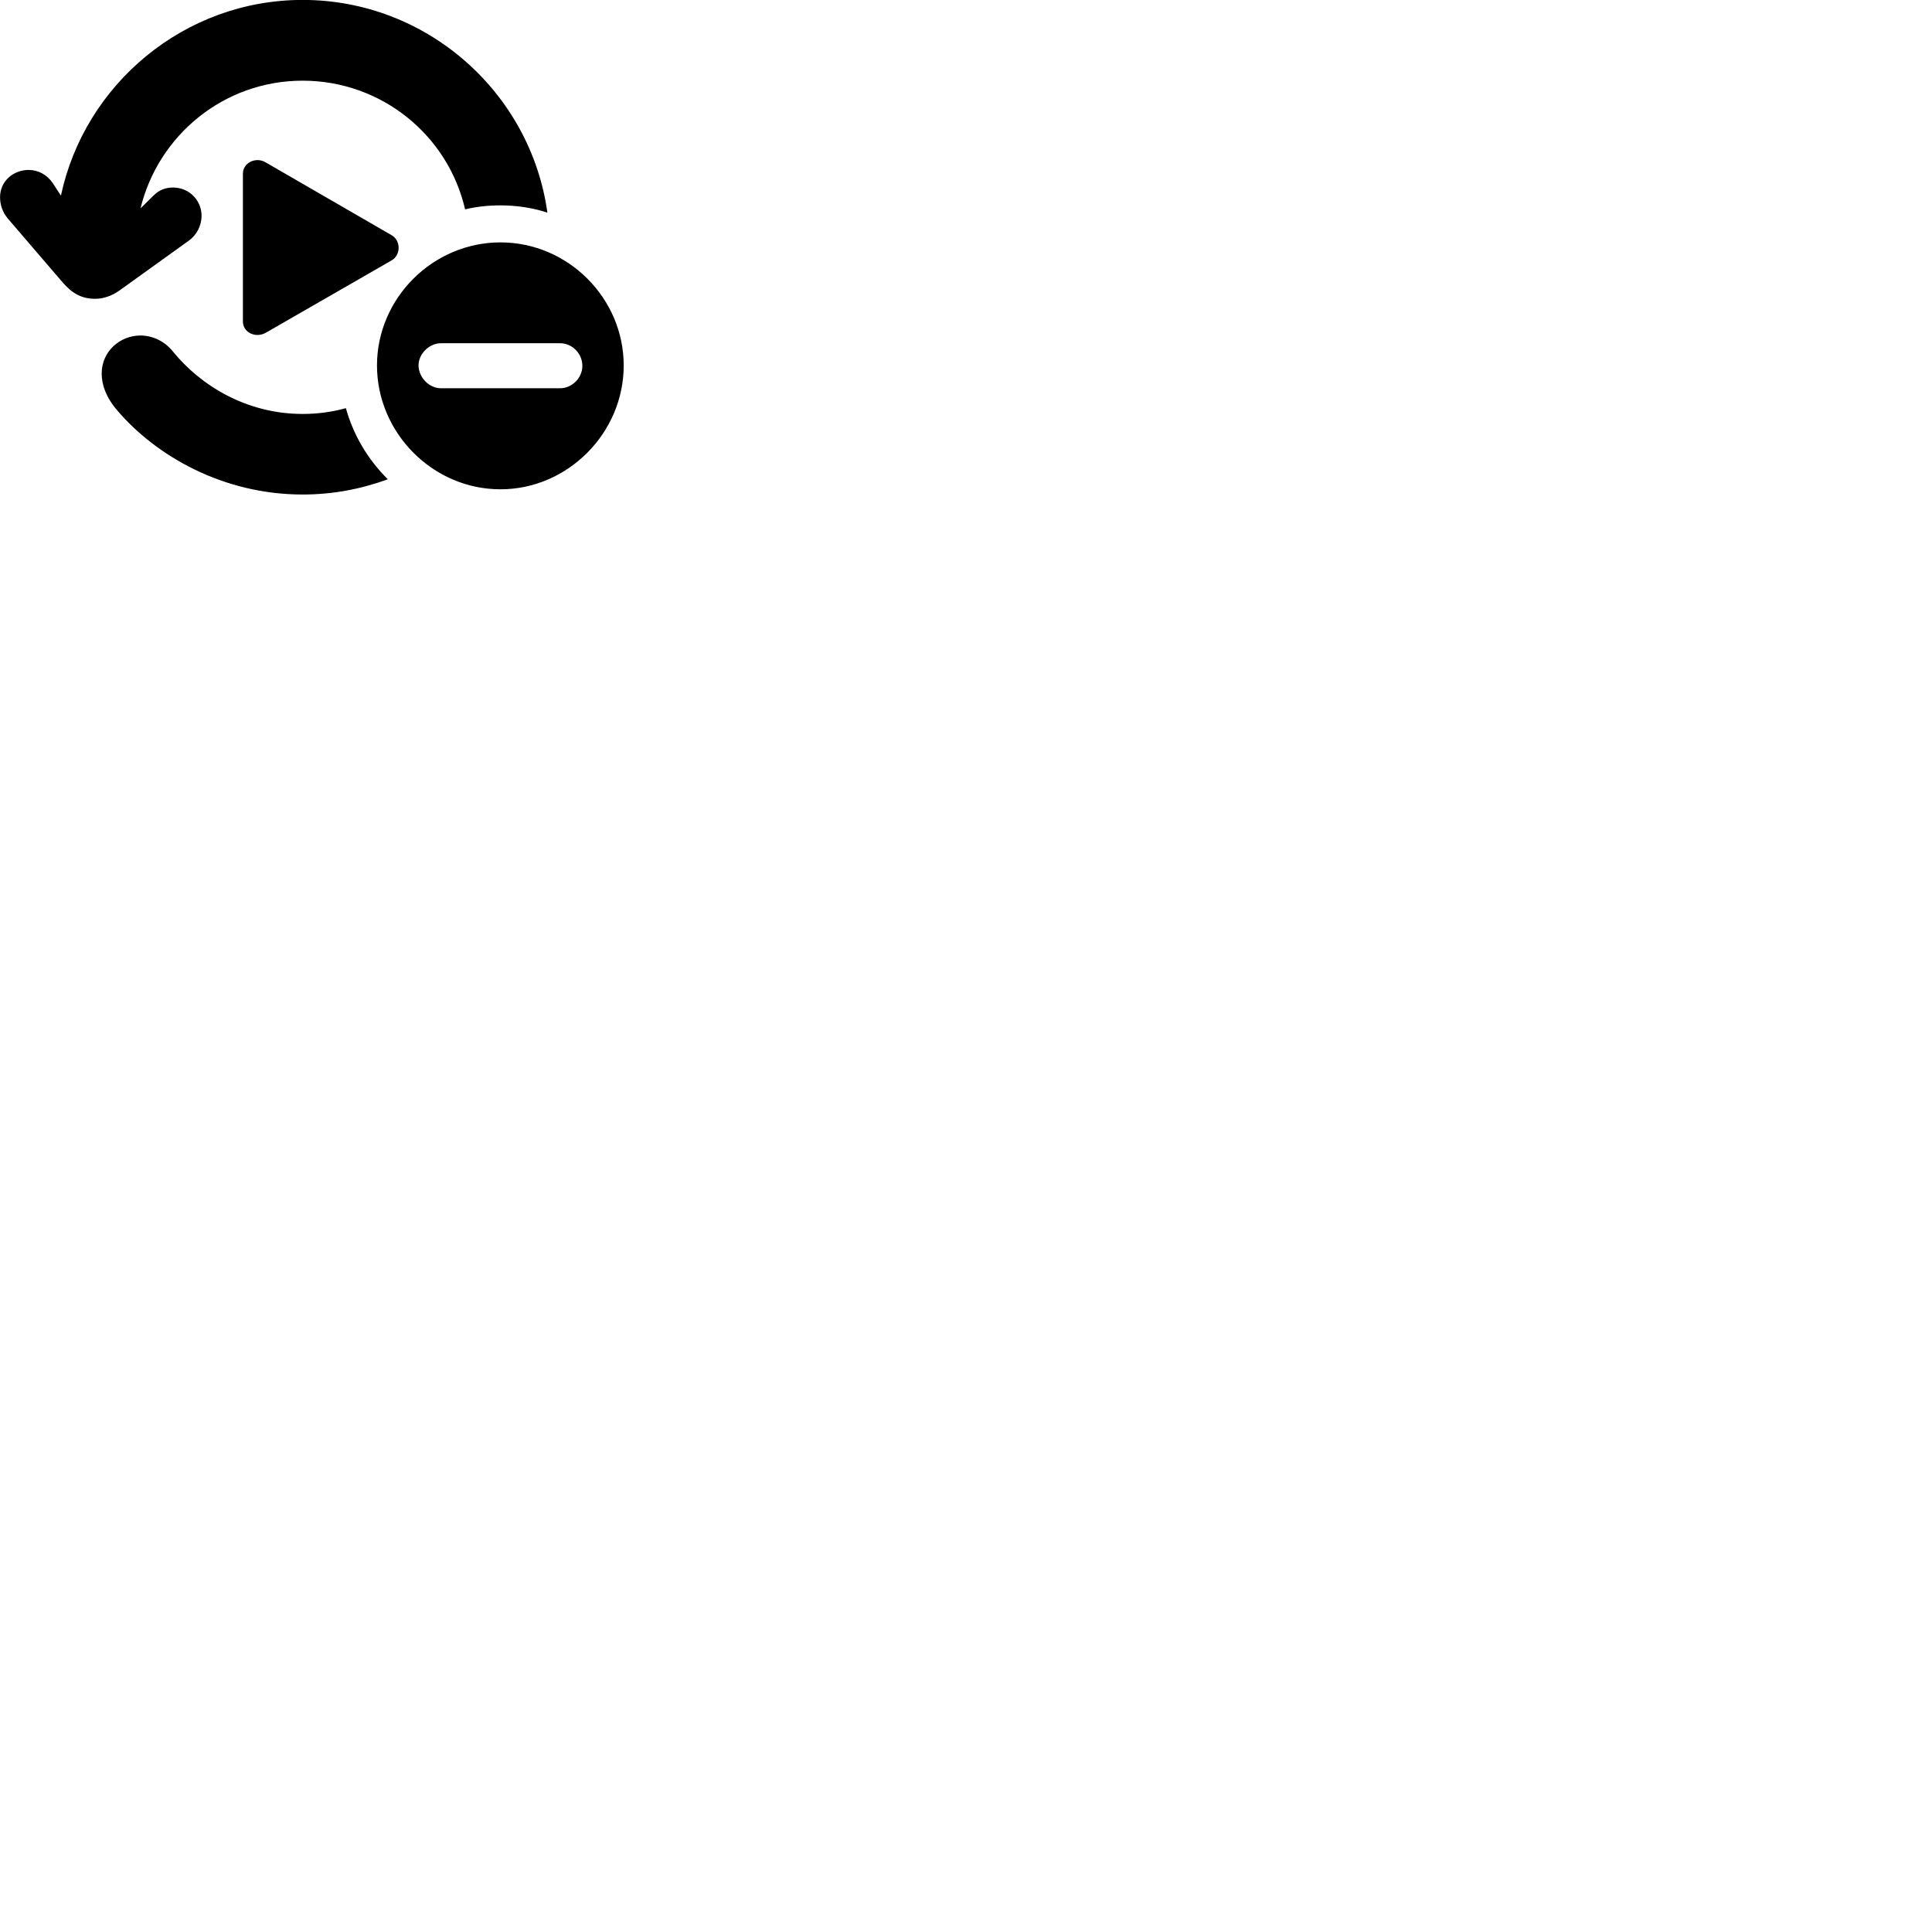 
        <svg xmlns="http://www.w3.org/2000/svg" viewBox="0 0 100 100">
            <path d="M0.003 10.206C0.003 10.606 0.133 10.976 0.383 11.286L3.233 14.606C3.733 15.196 4.243 15.466 4.923 15.466C5.383 15.466 5.813 15.296 6.183 15.036L9.773 12.456C10.183 12.166 10.433 11.676 10.433 11.166C10.433 10.416 9.843 9.706 8.943 9.706C8.573 9.706 8.223 9.836 7.943 10.126L7.273 10.786C8.193 6.996 11.593 4.176 15.663 4.176C19.753 4.176 23.193 7.006 24.073 10.836C25.413 10.516 27.013 10.566 28.333 11.006C27.473 4.806 22.113 -0.004 15.663 -0.004C9.543 -0.004 4.383 4.356 3.153 10.126L2.723 9.466C2.423 9.036 1.973 8.796 1.483 8.796C0.713 8.796 0.003 9.356 0.003 10.206ZM12.573 16.636C12.573 17.216 13.233 17.516 13.753 17.226L20.273 13.476C20.753 13.196 20.753 12.456 20.273 12.176L13.753 8.406C13.243 8.096 12.573 8.426 12.573 8.986ZM25.903 25.326C29.393 25.326 32.283 22.406 32.283 18.916C32.283 15.436 29.403 12.546 25.903 12.546C22.403 12.546 19.513 15.436 19.513 18.916C19.513 22.406 22.403 25.326 25.903 25.326ZM15.663 25.596C17.213 25.596 18.693 25.316 20.073 24.806C19.053 23.796 18.293 22.536 17.903 21.126C17.183 21.326 16.433 21.426 15.663 21.426C12.753 21.426 10.373 19.946 8.953 18.196C8.493 17.626 7.863 17.366 7.263 17.366C6.223 17.366 5.263 18.176 5.263 19.336C5.263 19.896 5.473 20.546 6.063 21.236C8.083 23.606 11.553 25.596 15.663 25.596ZM22.823 20.096C22.223 20.096 21.683 19.556 21.663 18.936C21.653 18.306 22.223 17.766 22.823 17.766H28.993C29.613 17.766 30.143 18.296 30.143 18.936C30.143 19.556 29.613 20.096 28.993 20.096Z" />
        </svg>
    